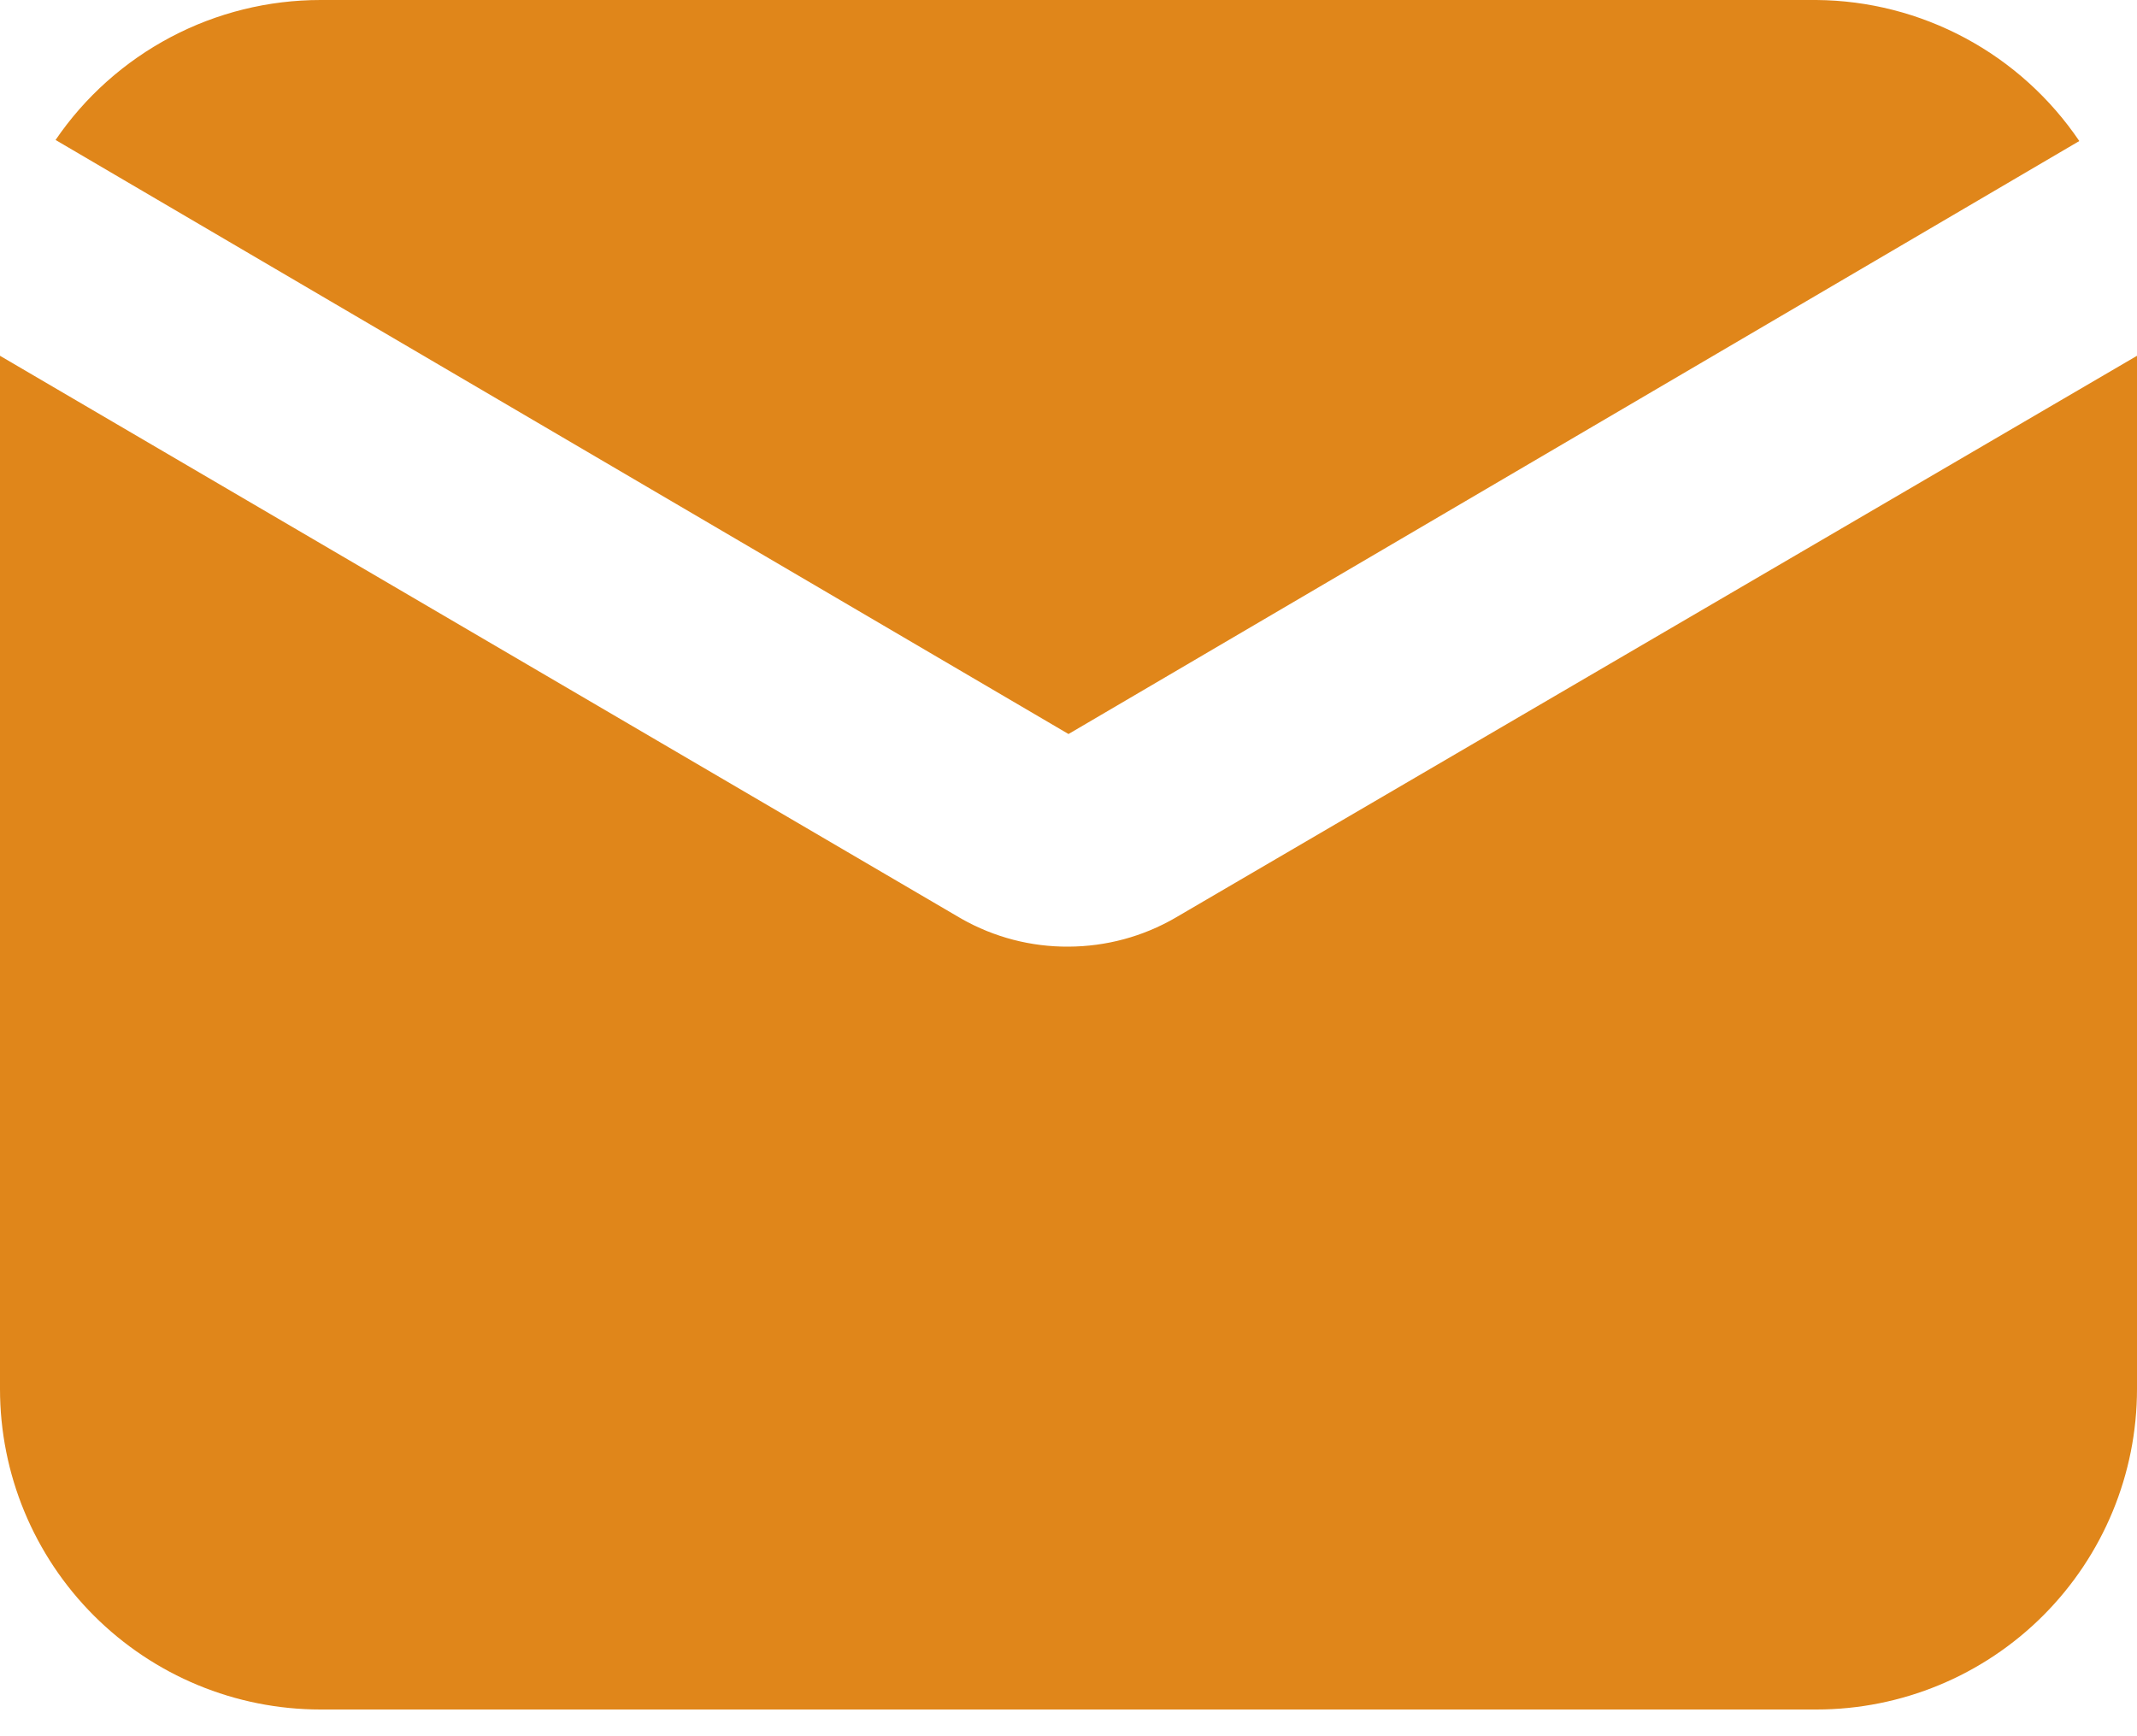 <svg width="16" height="13" viewBox="0 0 16 13" fill="none" xmlns="http://www.w3.org/2000/svg">
<path d="M8 5.496L15.568 1.056C15.35 0.734 15.057 0.469 14.714 0.285C14.371 0.101 13.989 0.003 13.6 2.29084e-07H2.4C2.009 -0 1.624 0.095 1.278 0.278C0.932 0.461 0.636 0.725 0.416 1.048L8 5.496Z" fill="#E0861A"/>
<path d="M8.8 6.872C8.557 7.013 8.281 7.087 8 7.088C7.72 7.09 7.444 7.018 7.2 6.88L0 2.664V10.4C0 11.037 0.253 11.647 0.703 12.097C1.153 12.547 1.763 12.8 2.4 12.8H13.6C14.236 12.8 14.847 12.547 15.297 12.097C15.747 11.647 16 11.037 16 10.4V2.664L8.8 6.872Z" fill="#E0861A"/>
</svg>
